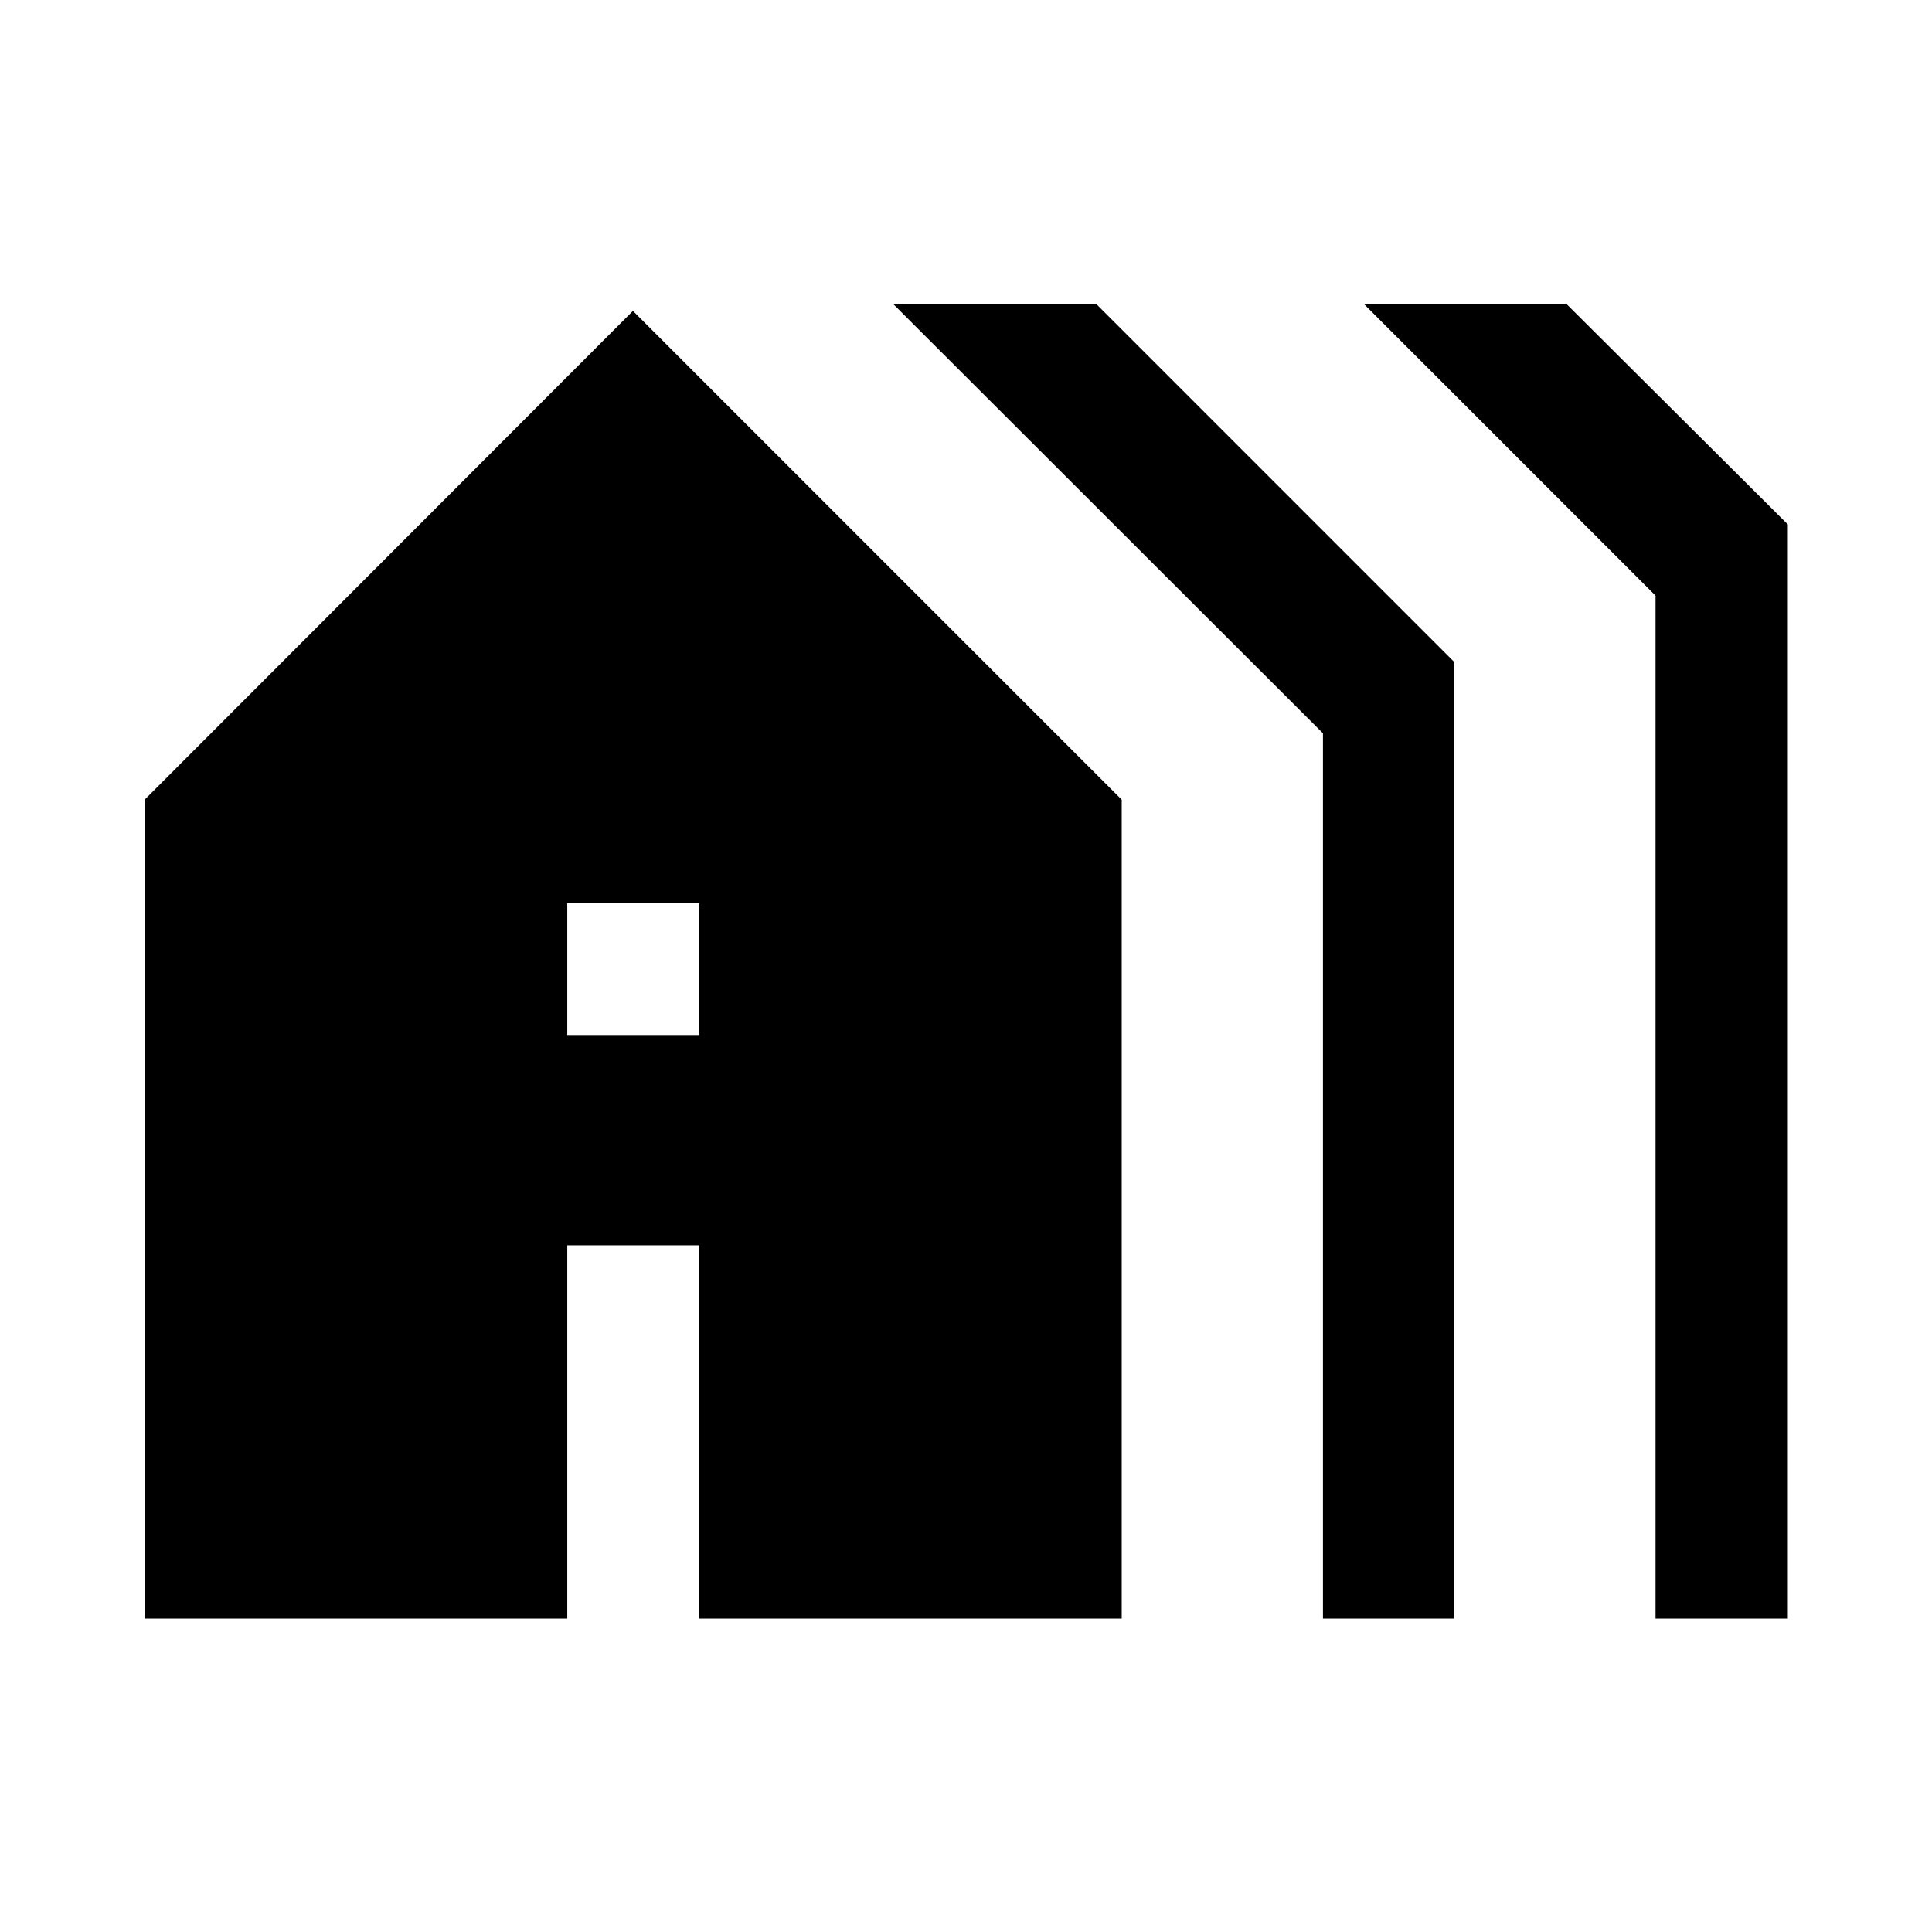 <svg xmlns="http://www.w3.org/2000/svg" height="48" viewBox="0 -960 960 960" width="48"><path d="M71.87-155.7v-406.93L314.5-805.5l242.87 242.87v406.93h-210v-185.5h-65.5v185.5h-210Zm210-290h65.5v-65.5h-65.5v65.5Zm375.5 290v-439.93l-213.7-213.46h100.9l178.06 178.07v475.32h-65.26Zm165.26 0v-508.32L677.57-809.09h100.65l110.15 109.68v543.71h-65.74Z"/></svg>